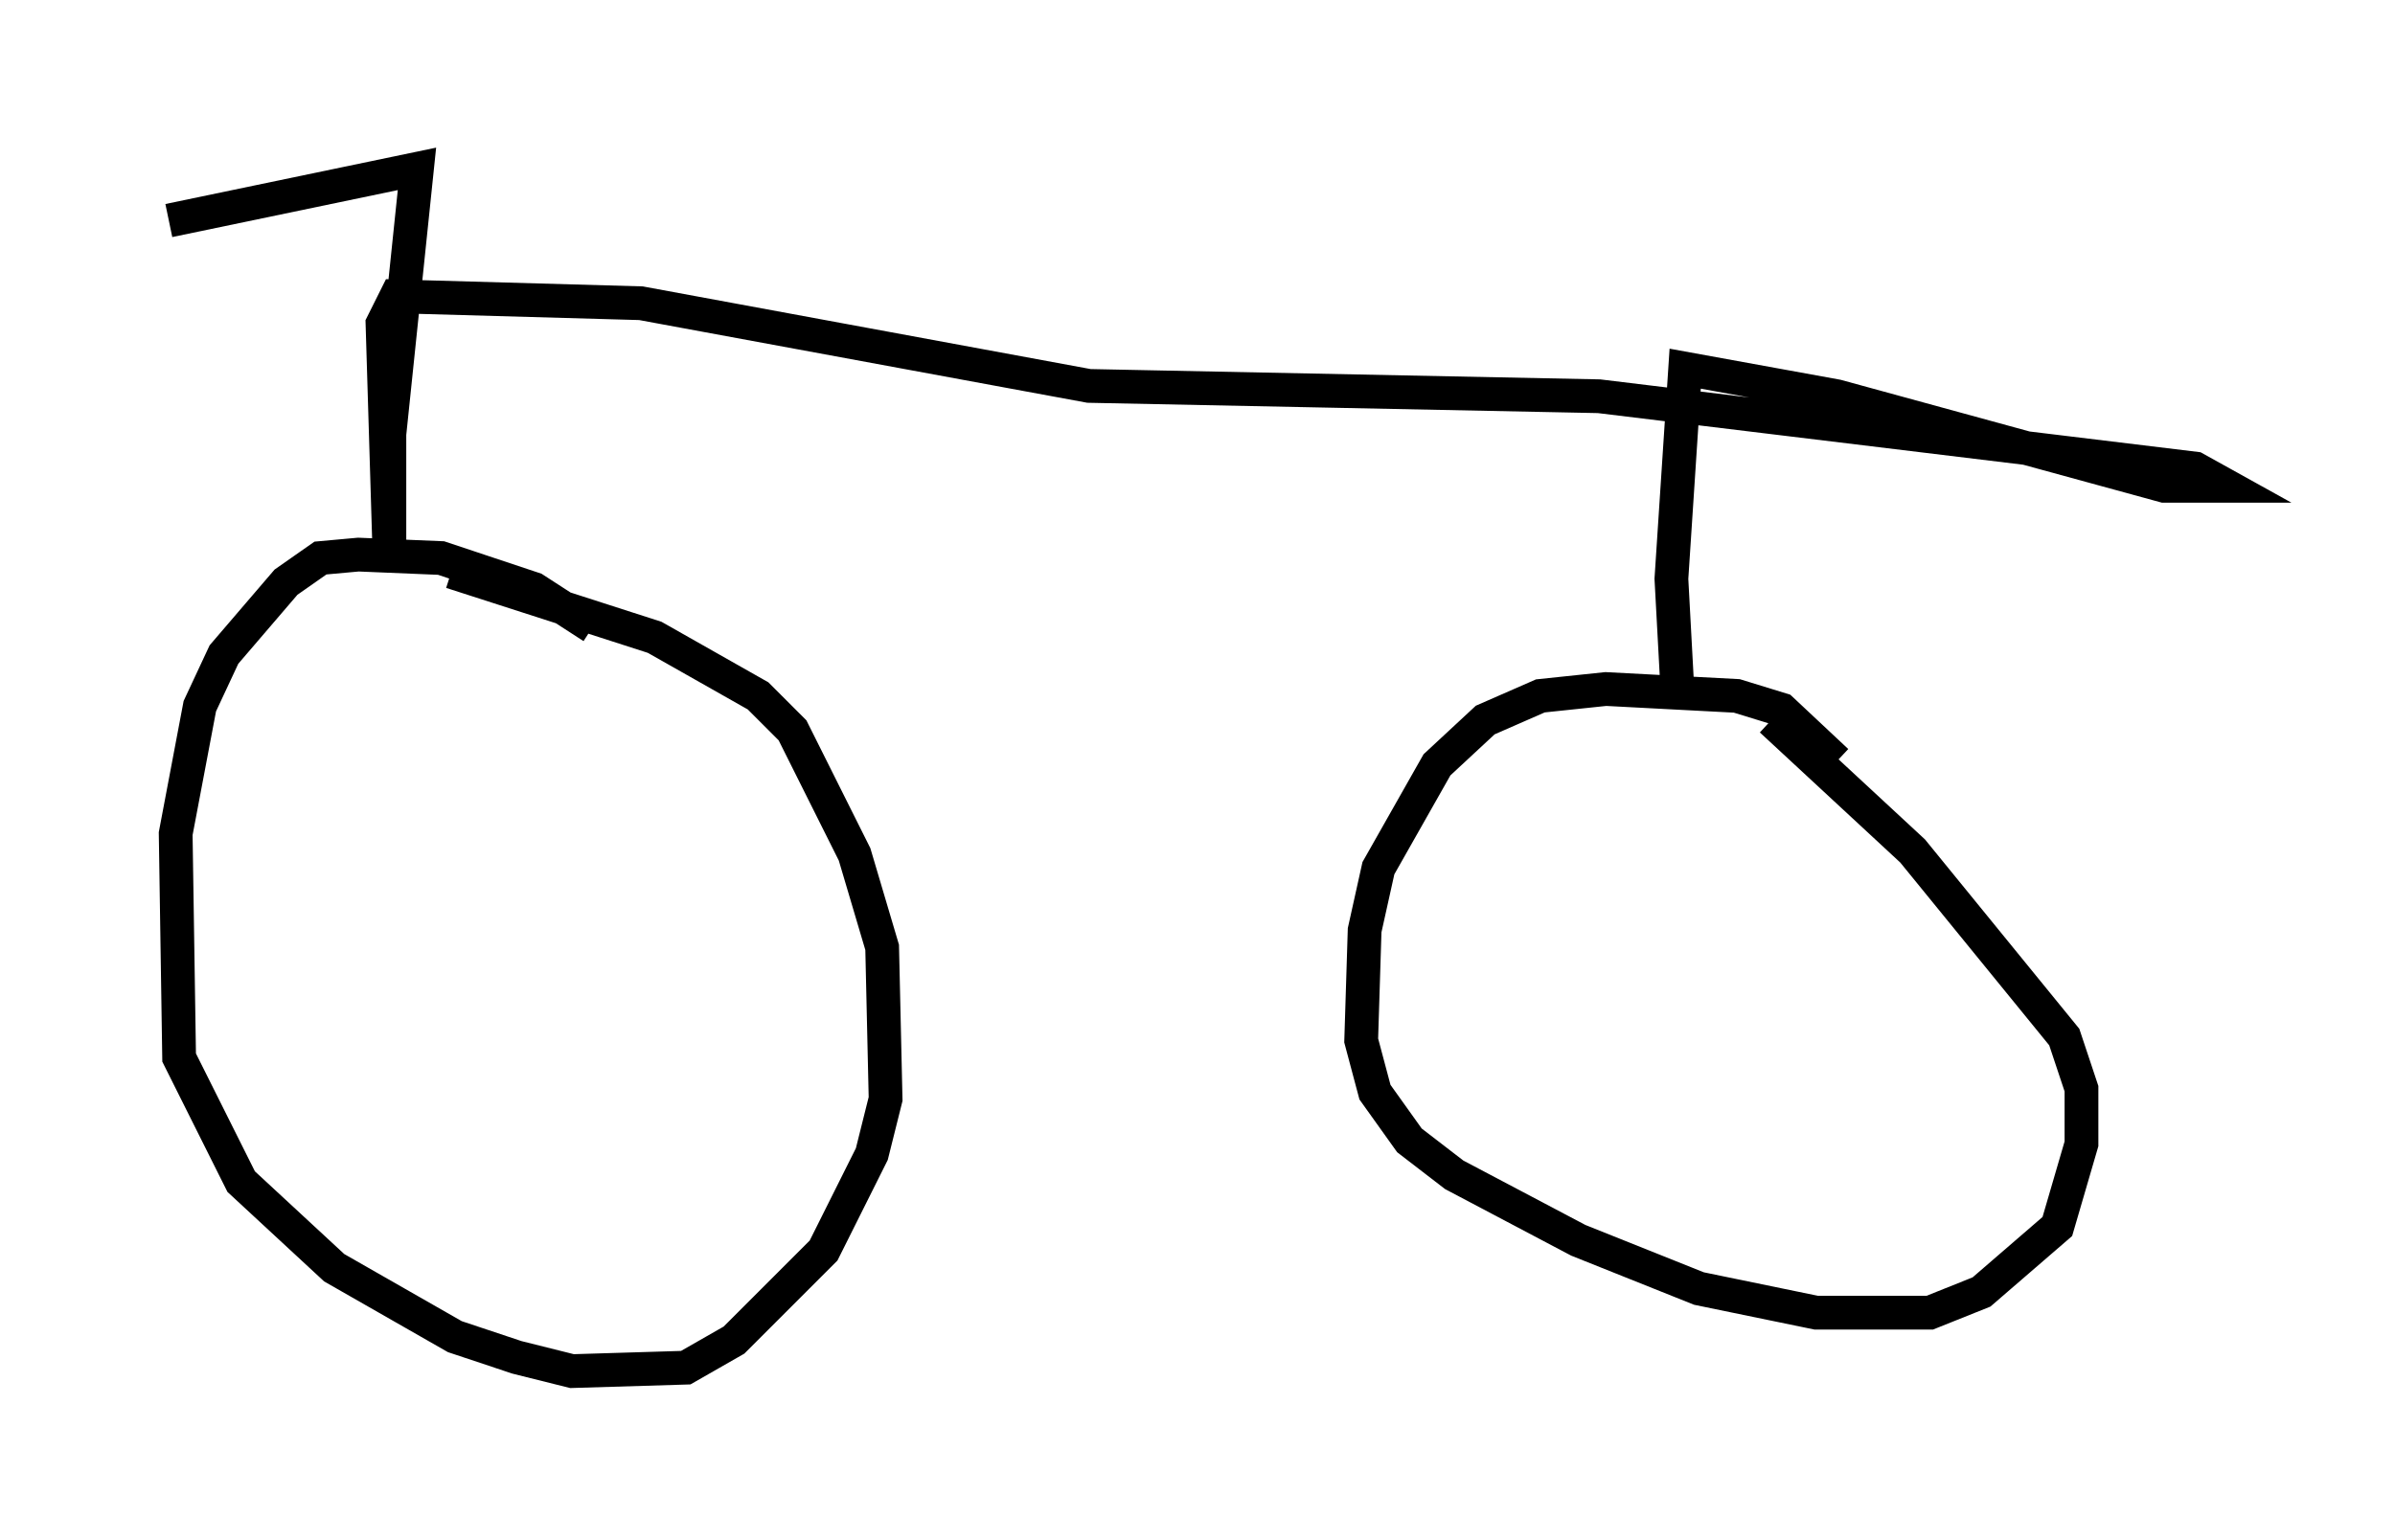 <?xml version="1.0" encoding="utf-8" ?>
<svg baseProfile="full" height="45.627" version="1.1" width="70.944" xmlns="http://www.w3.org/2000/svg" xmlns:ev="http://www.w3.org/2001/xml-events" xmlns:xlink="http://www.w3.org/1999/xlink"><defs /><rect fill="white" height="45.627" width="70.944" x="0" y="0" /><path d="M17.965, 20.006 m-0.408, -1.429 l-1.735, -1.123 -2.756, -0.919 l-2.45, -0.102 -1.123, 0.102 l-1.021, 0.715 -1.838, 2.144 l-0.715, 1.531 -0.715, 3.777 l0.102, 6.635 1.838, 3.675 l2.756, 2.552 3.573, 2.042 l1.838, 0.613 1.633, 0.408 l3.369, -0.102 1.429, -0.817 l2.654, -2.654 1.429, -2.858 l0.408, -1.633 -0.102, -4.492 l-0.817, -2.756 -1.838, -3.675 l-1.021, -1.021 -3.063, -1.735 l-6.023, -1.94 m41.038, 5.615 l-1.633, -1.531 -1.327, -0.408 l-3.879, -0.204 -1.94, 0.204 l-1.633, 0.715 -1.429, 1.327 l-1.735, 3.063 -0.408, 1.838 l-0.102, 3.267 0.408, 1.531 l1.021, 1.429 1.327, 1.021 l3.675, 1.94 3.573, 1.429 l3.471, 0.715 3.369, 0.0 l1.531, -0.613 2.246, -1.94 l0.715, -2.45 0.0, -1.633 l-0.51, -1.531 -4.492, -5.513 l-4.185, -3.879 m-2.756, -0.408 l-0.204, -3.777 0.408, -6.227 l4.492, 0.817 9.698, 2.654 l1.838, 0.0 -0.919, -0.51 l-17.661, -2.144 -15.109, -0.306 l-13.271, -2.45 -7.248, -0.204 l-0.408, 0.817 0.204, 6.738 l0.0, -3.471 0.817, -7.861 l-7.35, 1.531 " fill="none" stroke="black" stroke-width="1" /></svg>